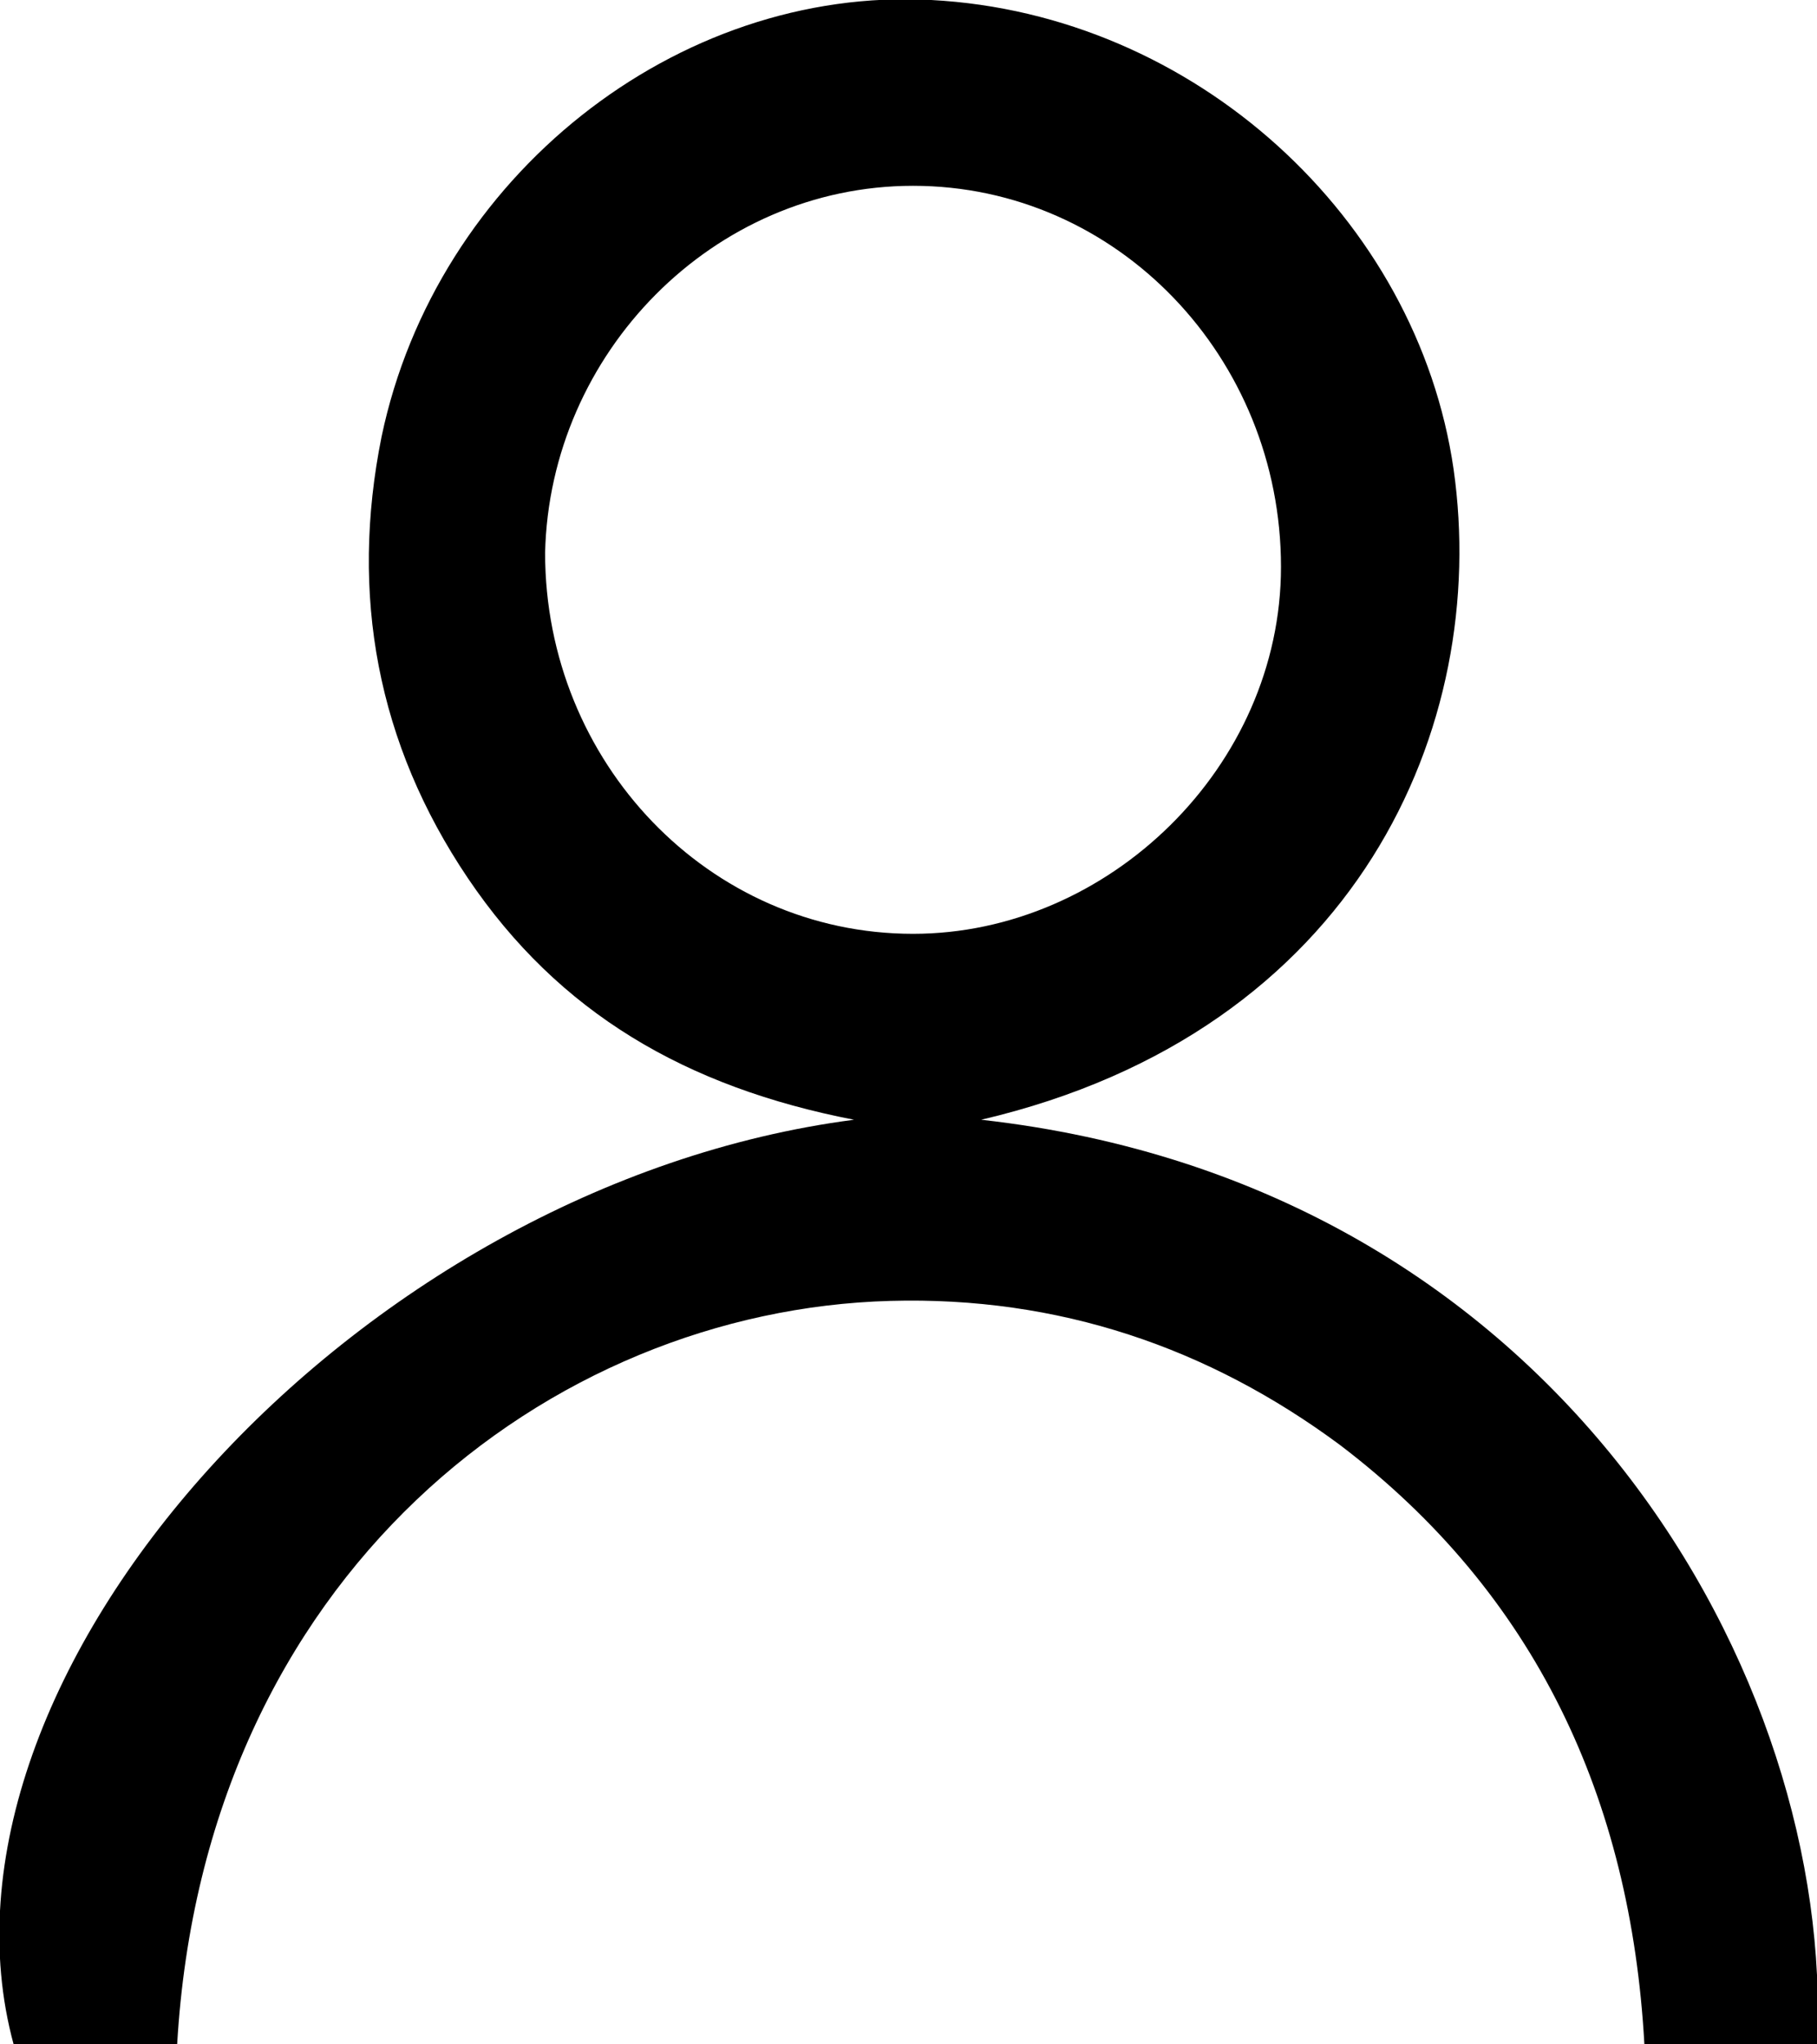 <svg width="16" height="18" viewBox="0 0 16 18" fill="none" xmlns="http://www.w3.org/2000/svg">
<path d="M8.64 9.859C13.76 10.432 16.16 14.809 16 18C15.52 18 15.04 18 14.48 18C14.36 15.832 13.52 14.031 11.8 12.723C10.64 11.863 9.32 11.413 7.84 11.454C4.84 11.536 1.8 13.868 1.56 18C1.08 18 0.6 18 0.12 18C-0.76 14.768 3.12 10.432 7.52 9.859C6.04 9.572 4.92 8.918 4.12 7.732C3.32 6.545 3.08 5.236 3.36 3.845C3.84 1.554 5.96 -0.123 8.2 -0C10.52 0.122 12.48 1.922 12.8 4.132C13.12 6.382 11.96 9.082 8.64 9.859ZM8.04 8.222C9.76 8.222 11.28 6.75 11.28 4.991C11.28 3.15 9.84 1.636 8.04 1.636C6.28 1.636 4.84 3.109 4.8 4.868C4.8 6.709 6.24 8.222 8.04 8.222Z" fill="black"/>
</svg>

